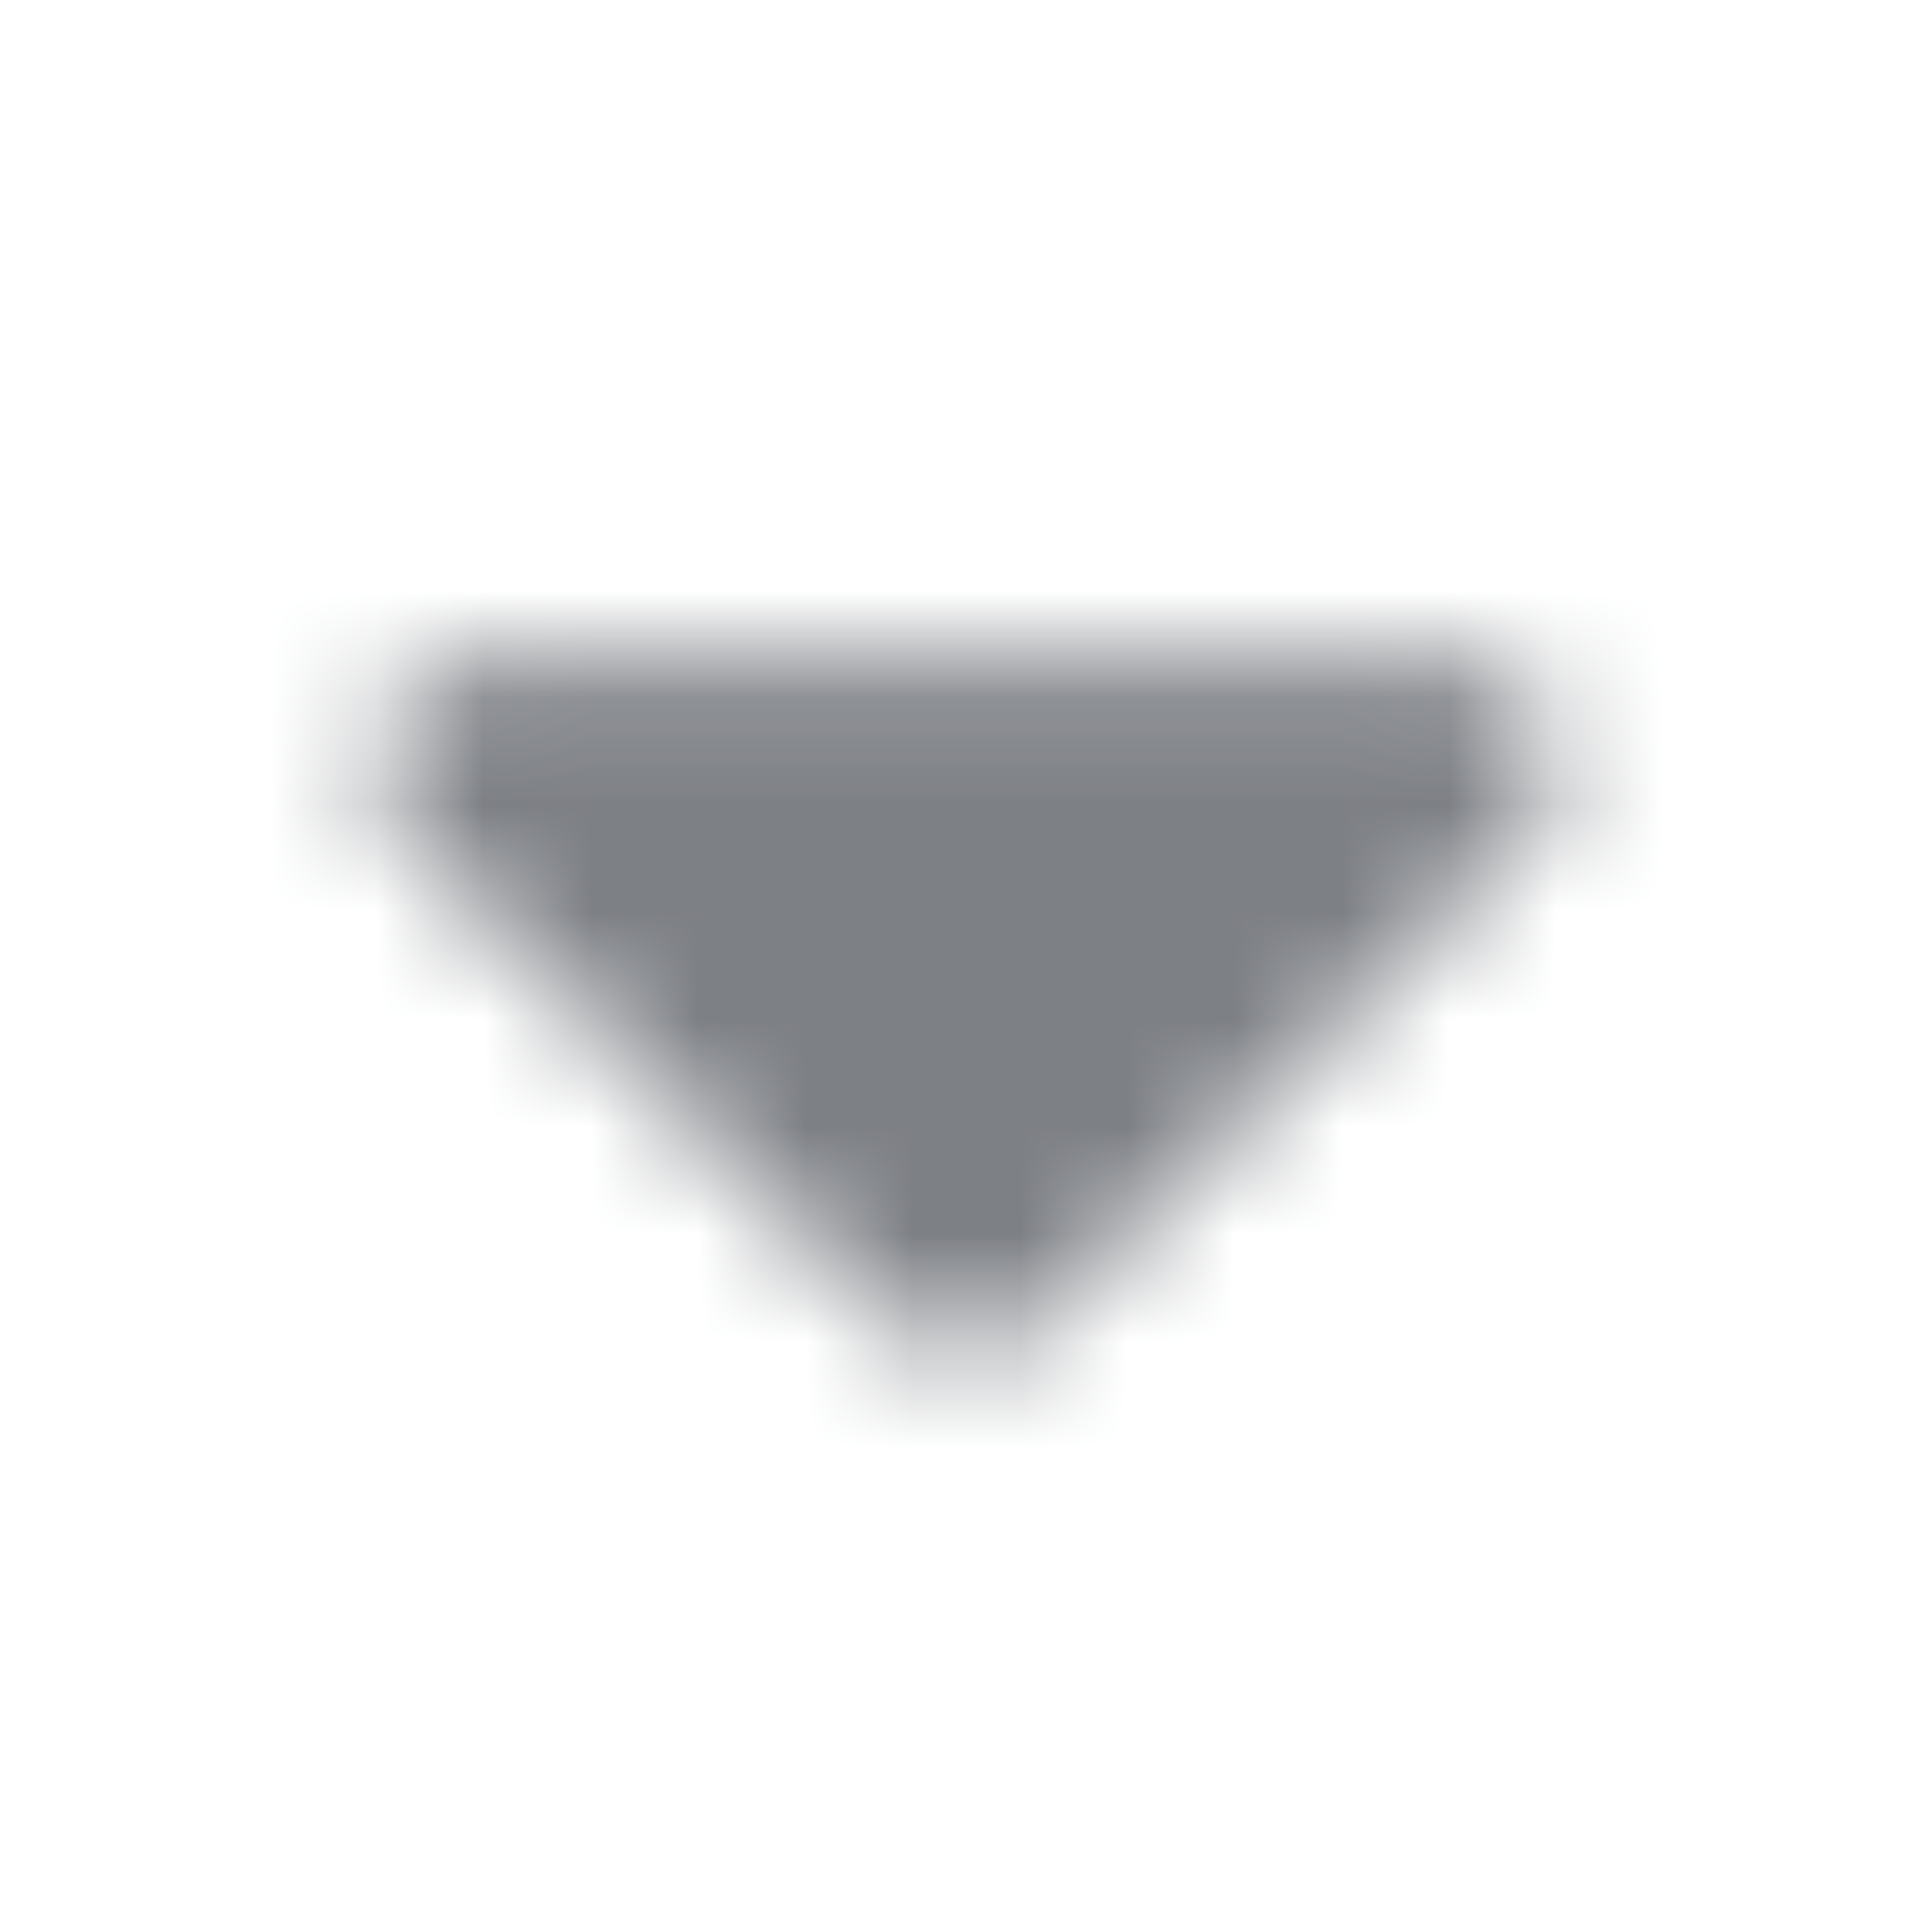 <svg width="18" height="18" viewBox="0 0 18 18" fill="none" xmlns="http://www.w3.org/2000/svg">
<g id="icon-park-solid:down-one">
<g id="Mask group">
<mask id="mask0_6108_79597" style="mask-type:luminance" maskUnits="userSpaceOnUse" x="3" y="6" width="12" height="7">
<g id="Group">
<path id="Vector" d="M13.5 7.125L9 11.625L4.5 7.125L13.5 7.125Z" fill="white" stroke="white" stroke-width="2" stroke-linejoin="round"/>
</g>
</mask>
<g mask="url(#mask0_6108_79597)">
<path id="Vector_2" d="M0 0L18 0L18 18L0 18L0 0Z" fill="#7D8085"/>
</g>
</g>
</g>
</svg>
